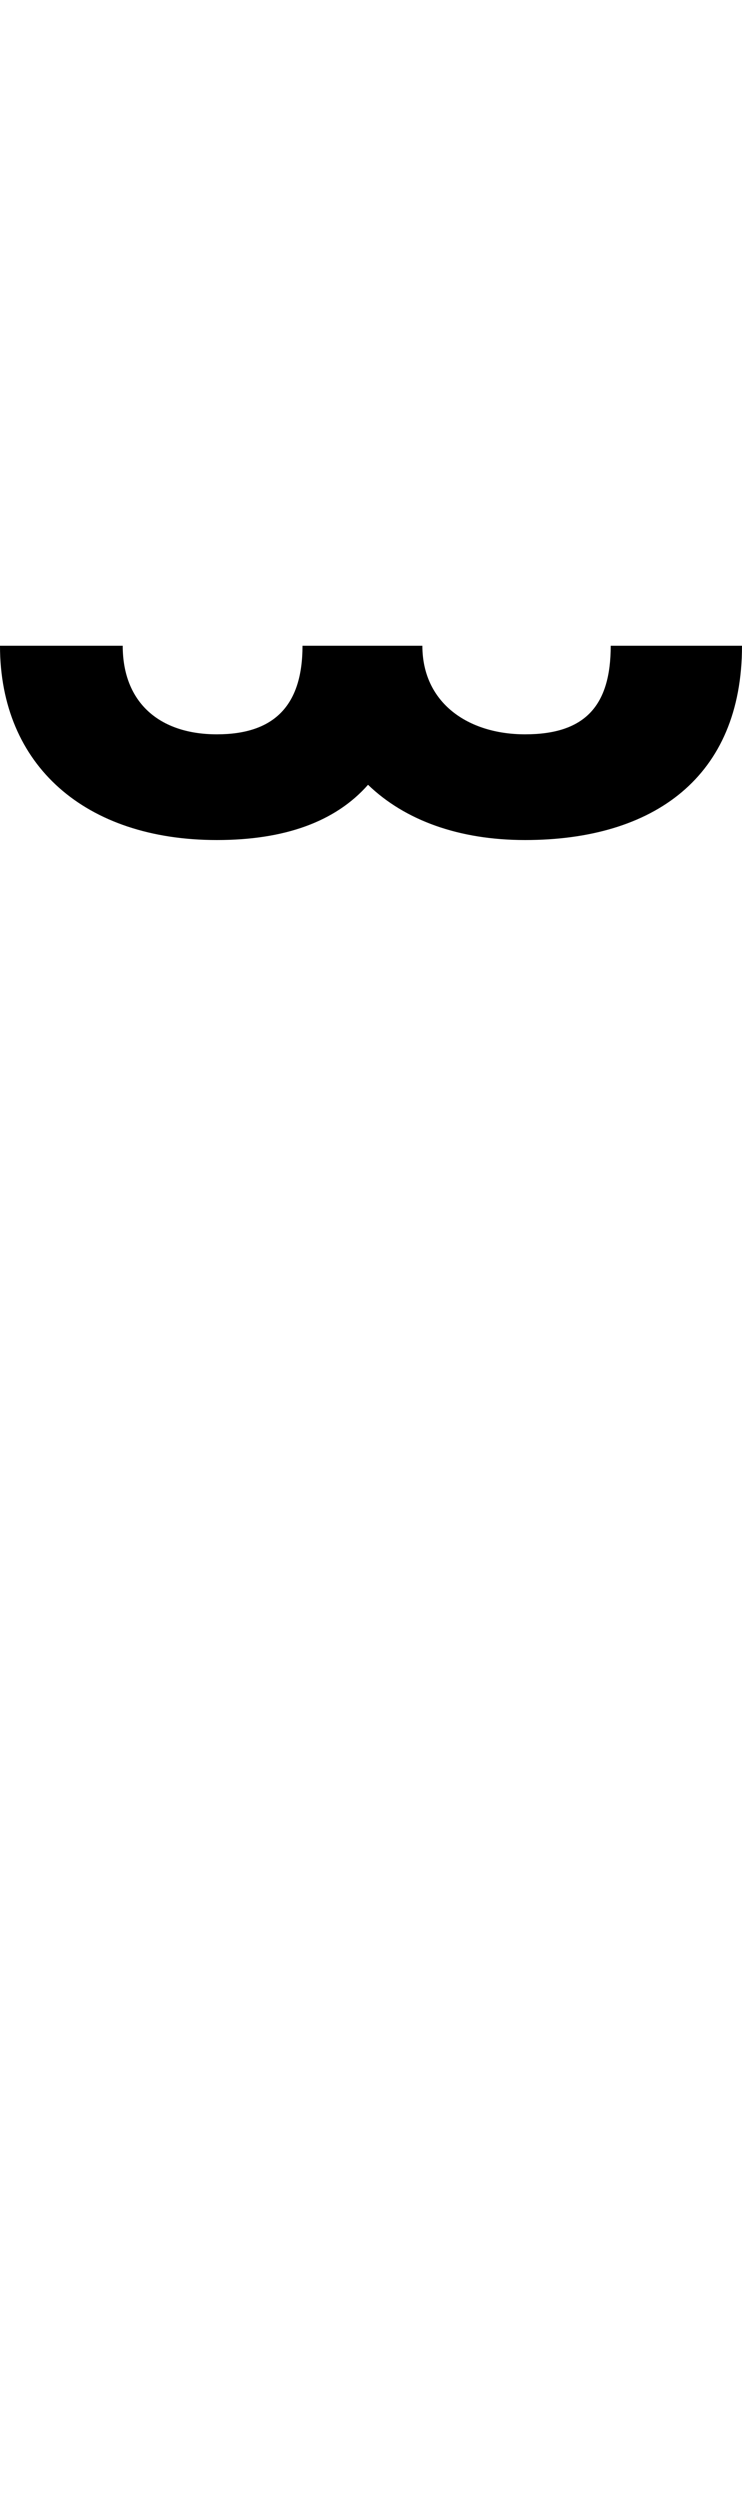 <svg id="svg-uni1DD3" xmlns="http://www.w3.org/2000/svg" width="104" height="350"><path d="M-904 -1912C-904 -1828 -944 -1788 -1024 -1788C-1104 -1788 -1156 -1832 -1156 -1912H-1328C-1328 -1744 -1208 -1640 -1024 -1640C-929.491 -1640 -858.05 -1665.375 -812.154 -1717.364C-760.504 -1667.612 -684.748 -1640 -592 -1640C-412 -1640 -288 -1728 -288 -1912H-472C-472 -1828 -508 -1788 -592 -1788C-672 -1788 -736 -1832 -736 -1912Z" transform="translate(132.8 281.6) scale(0.1)"/></svg>
